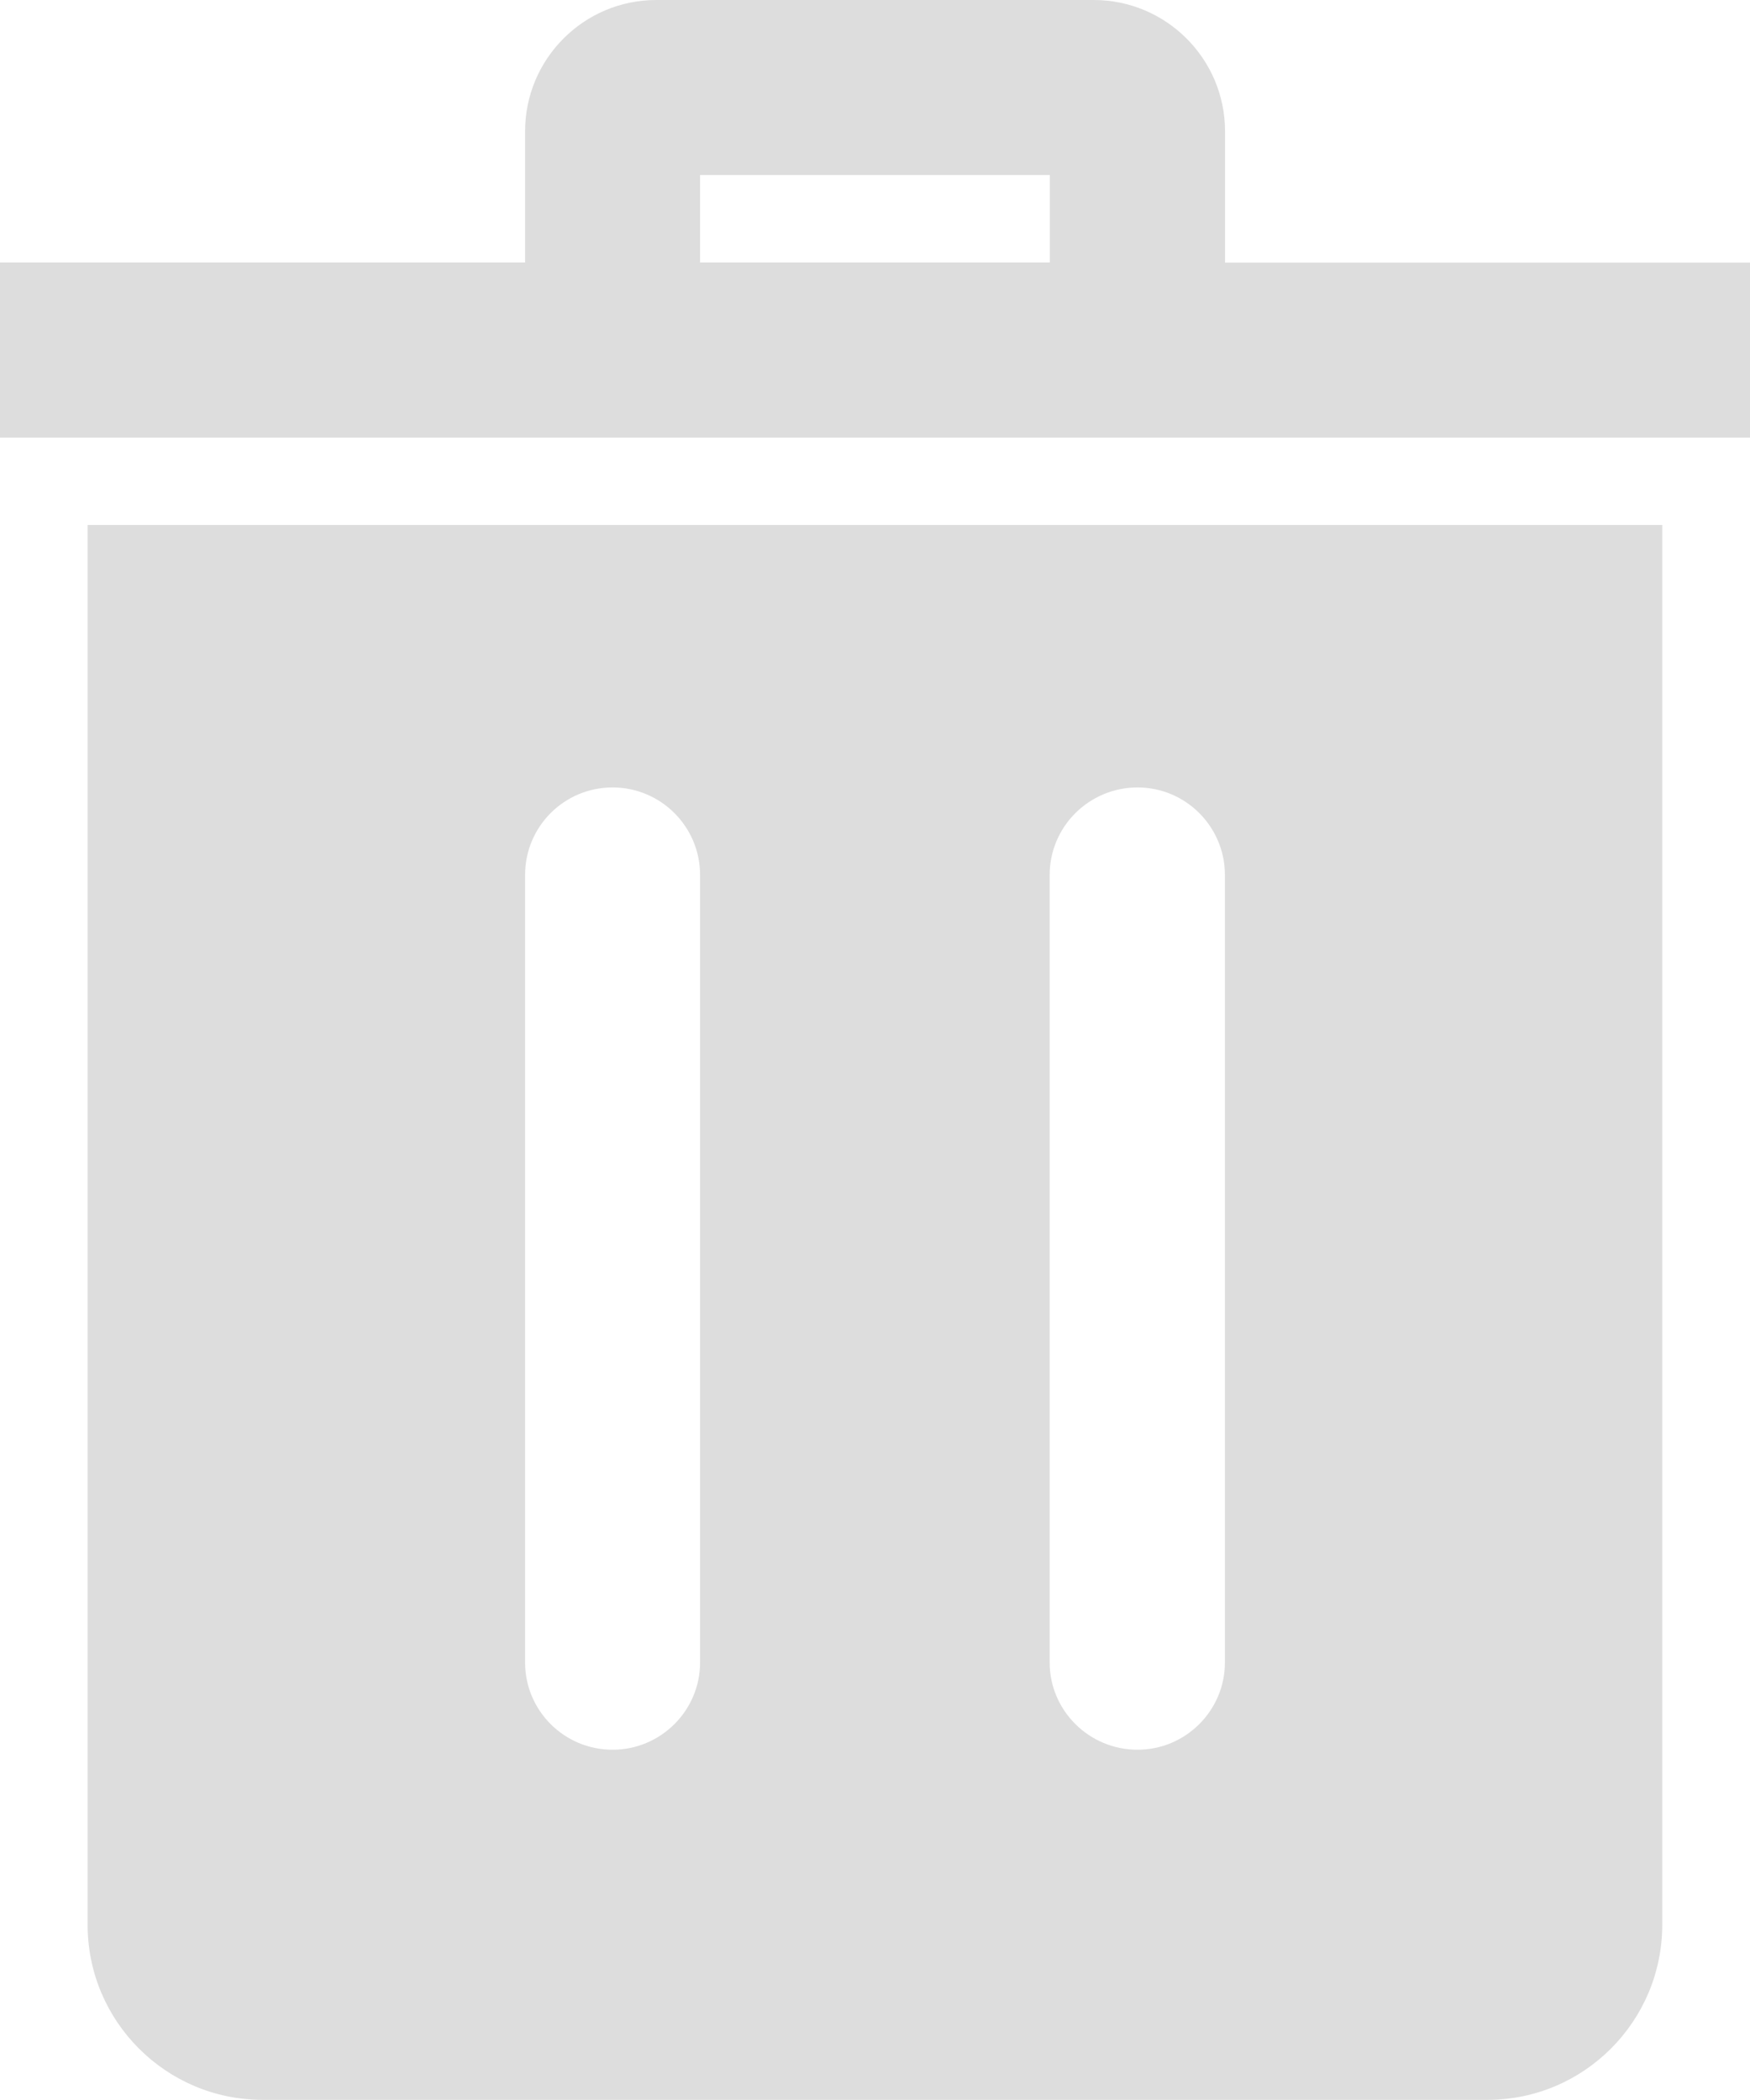 <svg xmlns="http://www.w3.org/2000/svg" width="13.581" height="16.296">
  <path fill="#DDD" d="M11.544 16.296H2.037c-.748 0-1.357-.609-1.357-1.358V4.074H12.9v10.863c0 .75-.608 1.359-1.356 1.359M5.433 6.79c0-.375-.305-.679-.679-.679-.376 0-.679.304-.679.679v6.112c0 .373.303.677.679.677.374 0 .679-.304.679-.677V6.79zm4.073 0c0-.375-.305-.679-.678-.679-.376 0-.682.304-.682.679v6.112c0 .373.306.677.682.677.373 0 .678-.304.678-.677V6.79zm4.075-3.394H0V2.037h4.075V1.019C4.075.457 4.531 0 5.093 0h3.395c.561 0 1.019.456 1.019 1.019v1.019h4.075v1.358zM5.433 2.037h2.714v-.679H5.433v.679z"/>
</svg>
